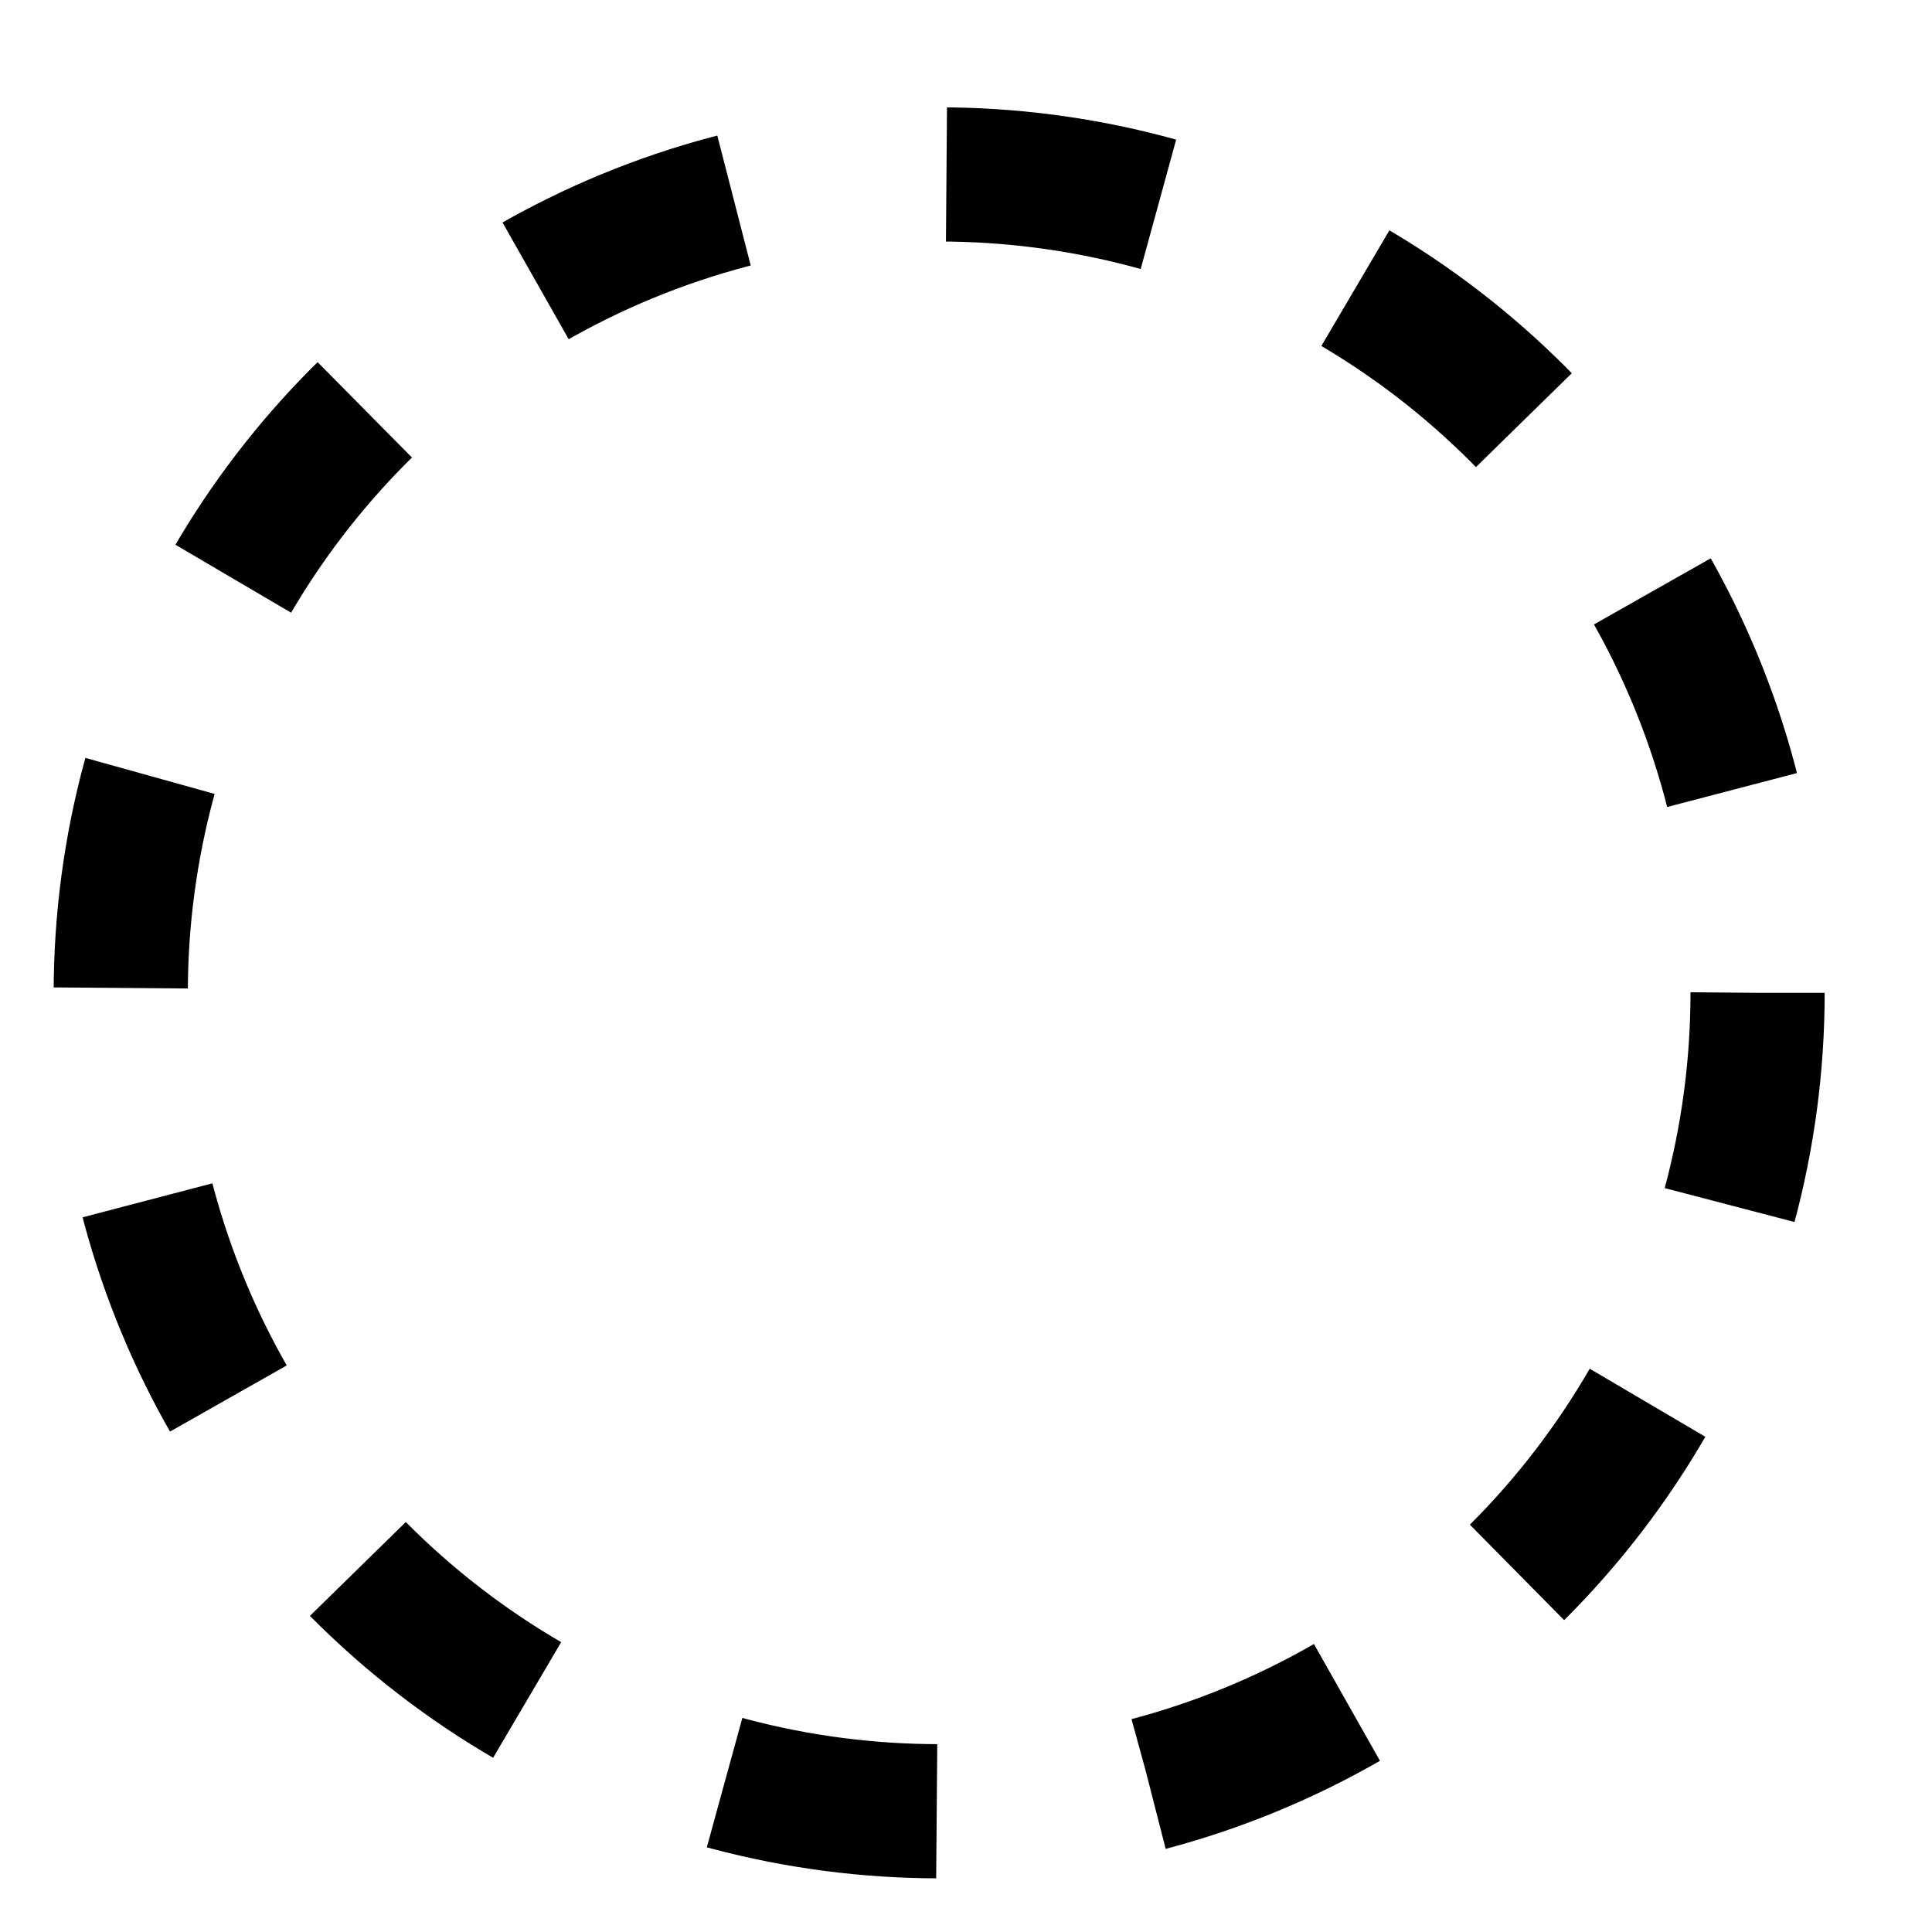 <?xml version="1.0"?>
<svg xmlns="http://www.w3.org/2000/svg" viewBox="0 0 36 36" fill="none">
  <circle stroke="currentColor" cx="17.5" cy="18.5" r="15.25" stroke-width="2.5" stroke-linejoin="bevel" stroke-dasharray="4 4"/>
</svg>
